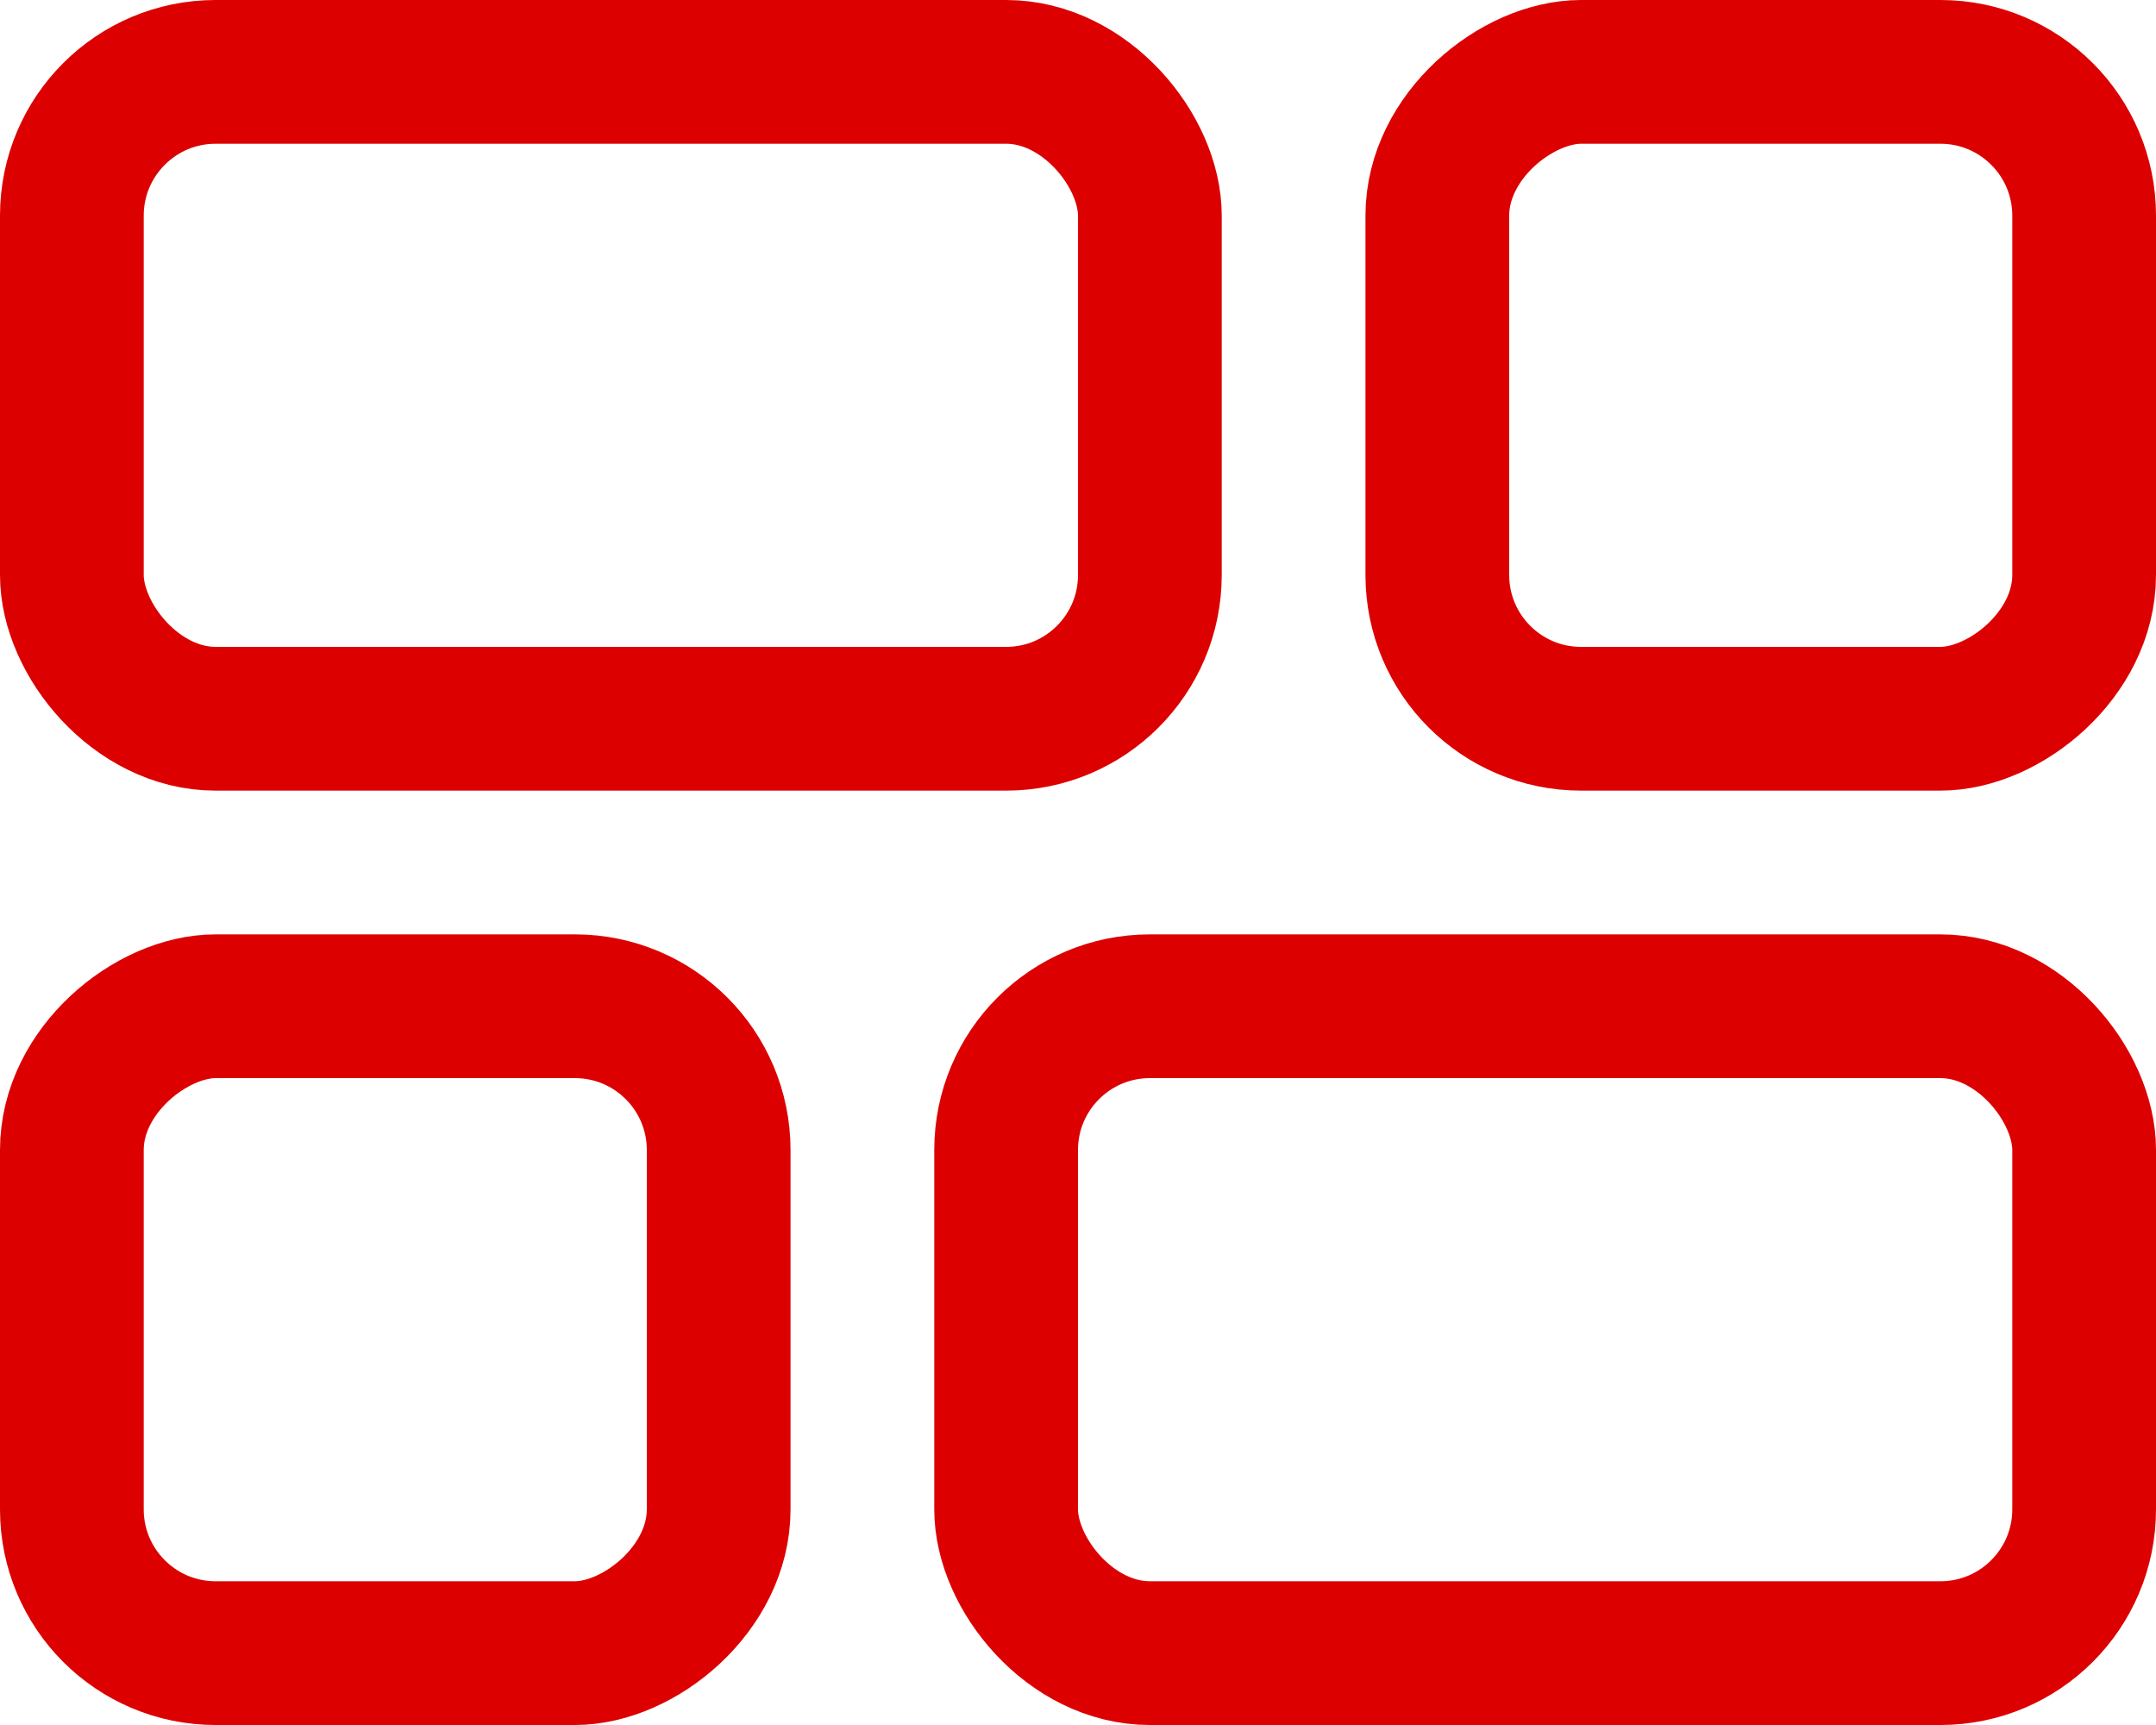 <svg xmlns="http://www.w3.org/2000/svg" width="30" height="24" viewBox="0 0 30 24">
  <g id="Group_7" data-name="Group 7" transform="translate(-98 -283)">
    <g id="Rectangle_20" data-name="Rectangle 20" transform="translate(98 283)" fill="none" stroke="#dc0100" stroke-width="2">
      <rect width="17" height="11" rx="3" stroke="none"/>
      <rect x="1" y="1" width="15" height="9" rx="2" fill="none"/>
    </g>
    <g id="Rectangle_22" data-name="Rectangle 22" transform="translate(111 296)" fill="none" stroke="#dc0100" stroke-width="2">
      <rect width="17" height="11" rx="3" stroke="none"/>
      <rect x="1" y="1" width="15" height="9" rx="2" fill="none"/>
    </g>
    <g id="Rectangle_21" data-name="Rectangle 21" transform="translate(128 283) rotate(90)" fill="none" stroke="#dc0100" stroke-width="2">
      <rect width="11" height="11" rx="3" stroke="none"/>
      <rect x="1" y="1" width="9" height="9" rx="2" fill="none"/>
    </g>
    <g id="Rectangle_23" data-name="Rectangle 23" transform="translate(109 296) rotate(90)" fill="none" stroke="#dc0100" stroke-width="2">
      <rect width="11" height="11" rx="3" stroke="none"/>
      <rect x="1" y="1" width="9" height="9" rx="2" fill="none"/>
    </g>
  </g>
</svg>

